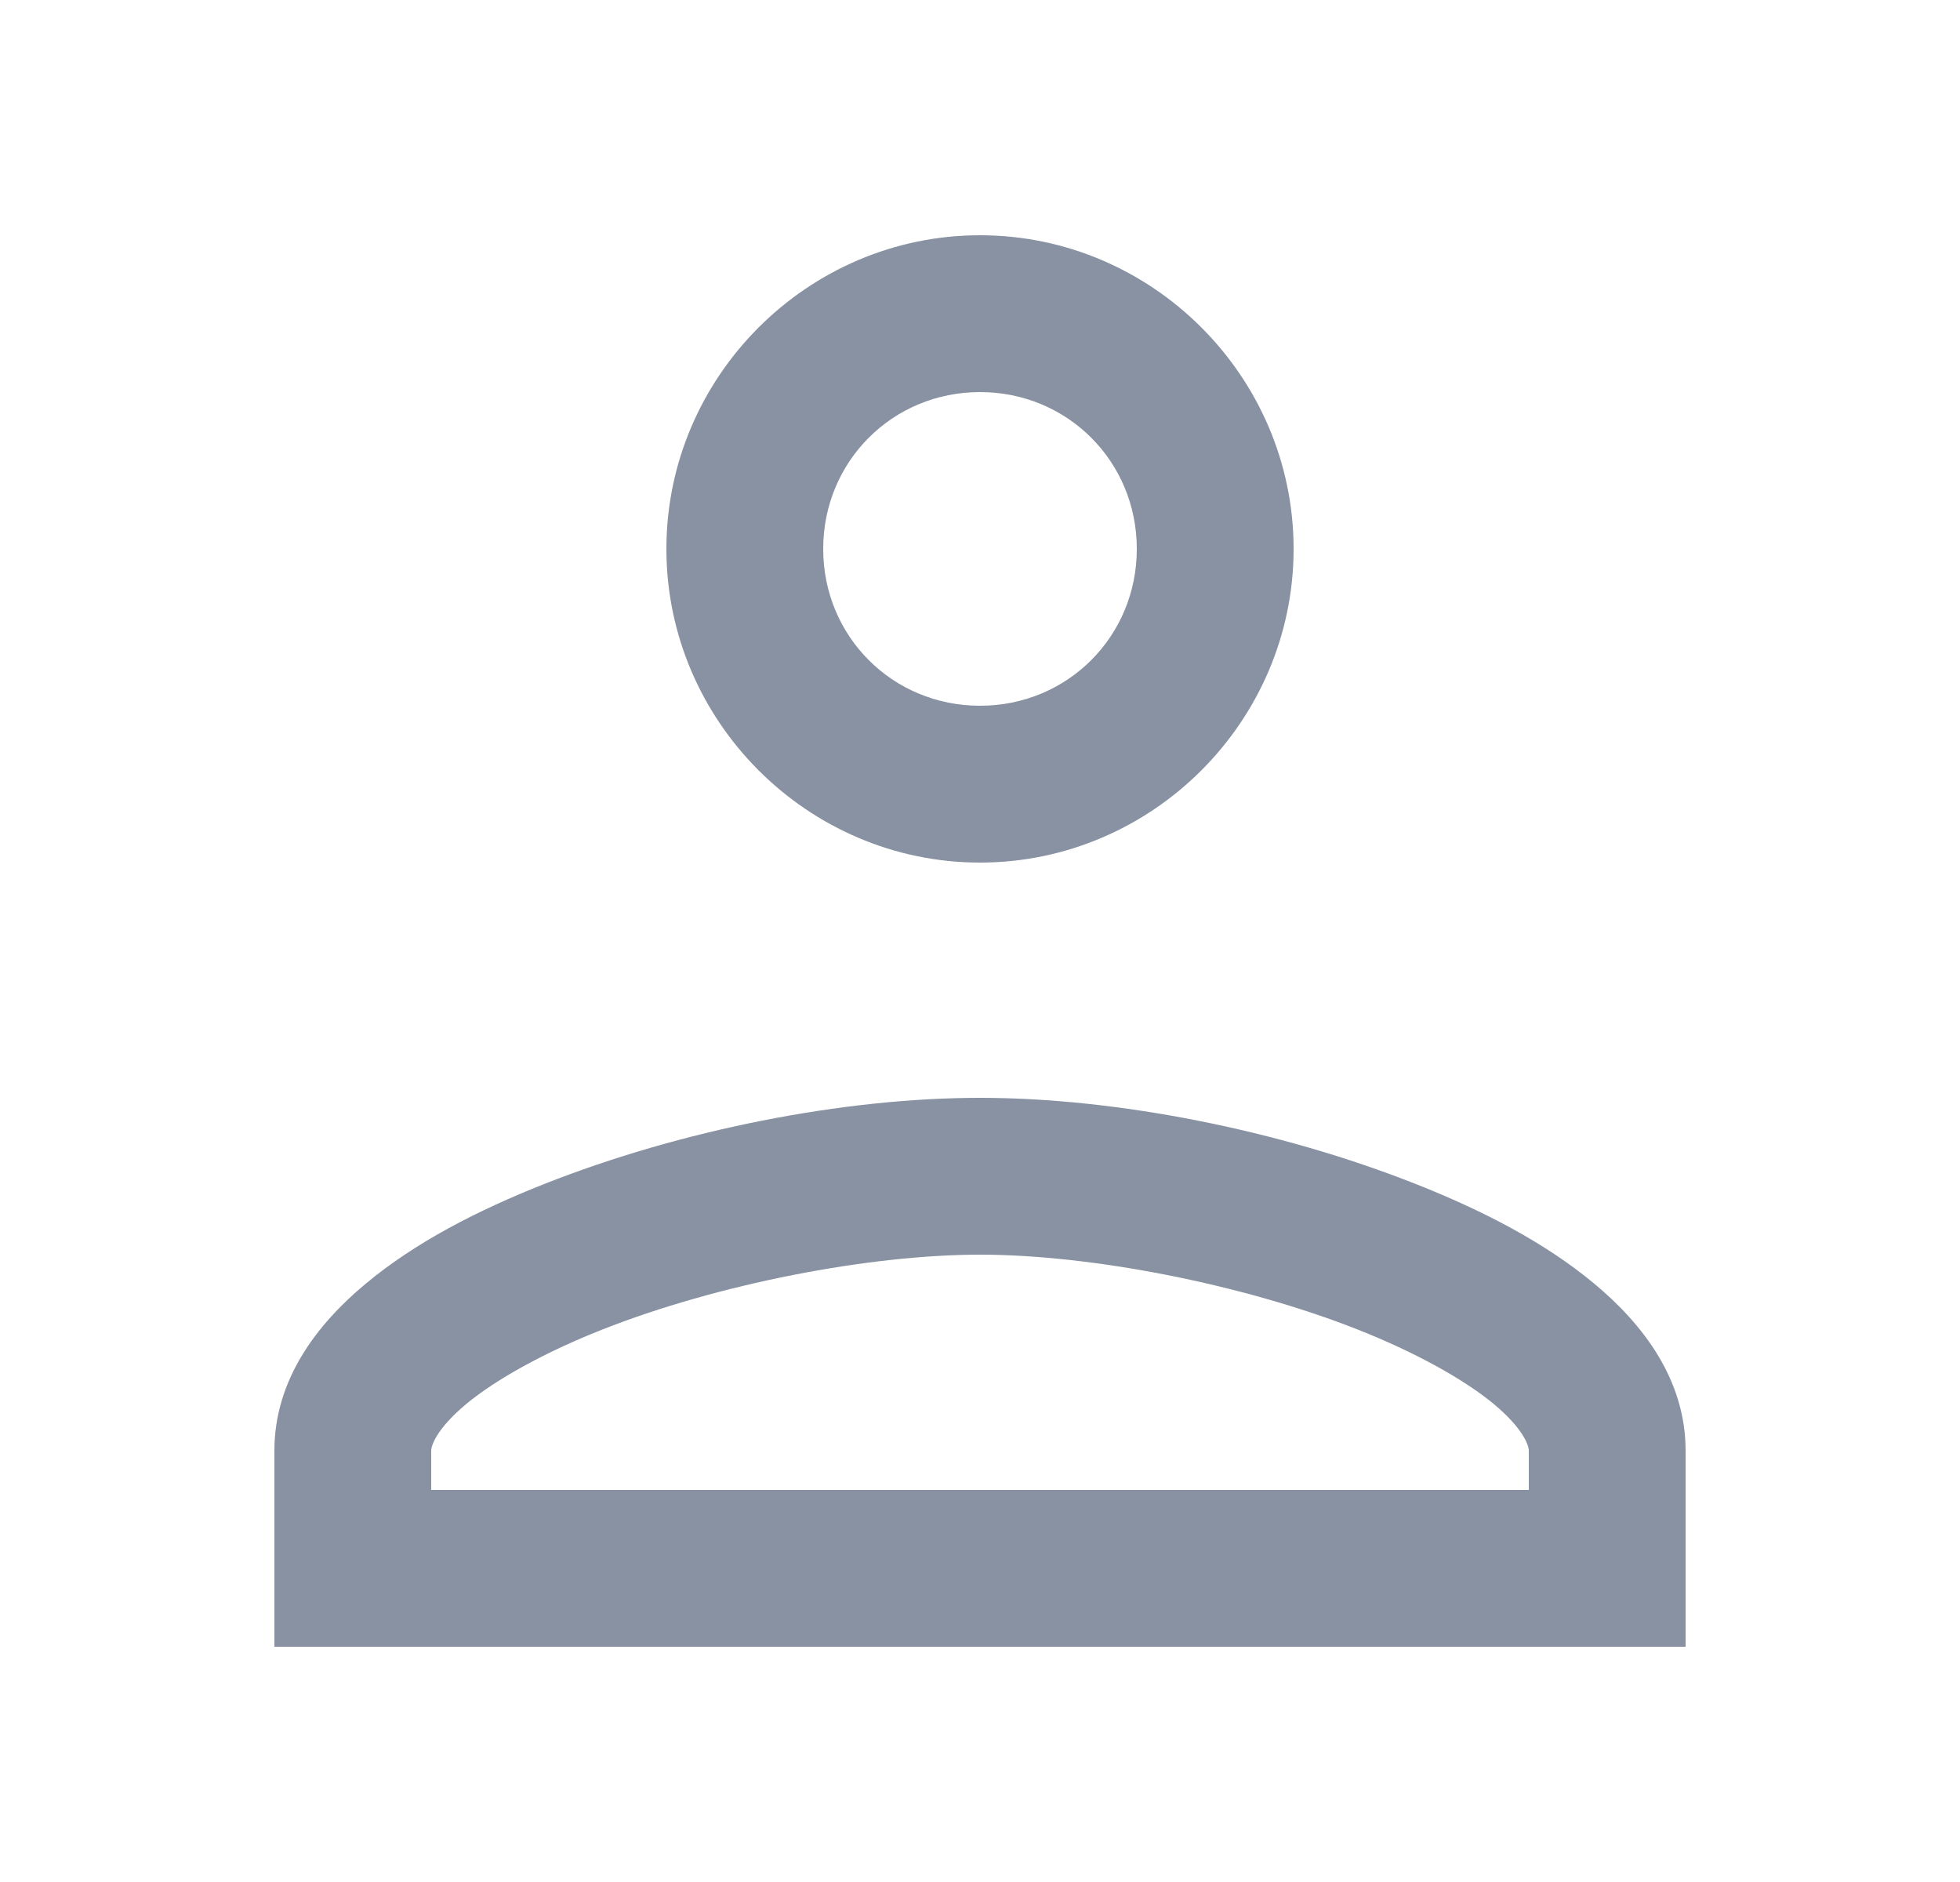 <svg width="25" height="24" viewBox="0 0 25 24" fill="none" xmlns="http://www.w3.org/2000/svg">
<path d="M12.5 3C10.303 3 8.5 4.803 8.5 7C8.5 9.197 10.303 11 12.5 11C14.697 11 16.5 9.197 16.5 7C16.5 4.803 14.697 3 12.5 3ZM12.5 5C13.616 5 14.5 5.884 14.5 7C14.5 8.116 13.616 9 12.5 9C11.384 9 10.5 8.116 10.5 7C10.5 5.884 11.384 5 12.5 5ZM12.5 14C10.755 14 8.687 14.41 6.949 15.096C6.08 15.439 5.295 15.846 4.666 16.369C4.037 16.892 3.5 17.599 3.5 18.5V21H21.5V20V18.5C21.5 17.599 20.963 16.892 20.334 16.369C19.705 15.846 18.92 15.439 18.051 15.096C16.313 14.41 14.245 14 12.5 14ZM12.5 16C13.914 16 15.846 16.374 17.318 16.955C18.055 17.246 18.677 17.592 19.055 17.906C19.432 18.221 19.5 18.435 19.5 18.5V19H5.5V18.5C5.5 18.435 5.568 18.221 5.945 17.906C6.323 17.592 6.945 17.246 7.682 16.955C9.154 16.374 11.086 16 12.5 16Z" fill="#8892A2"/>
</svg>

